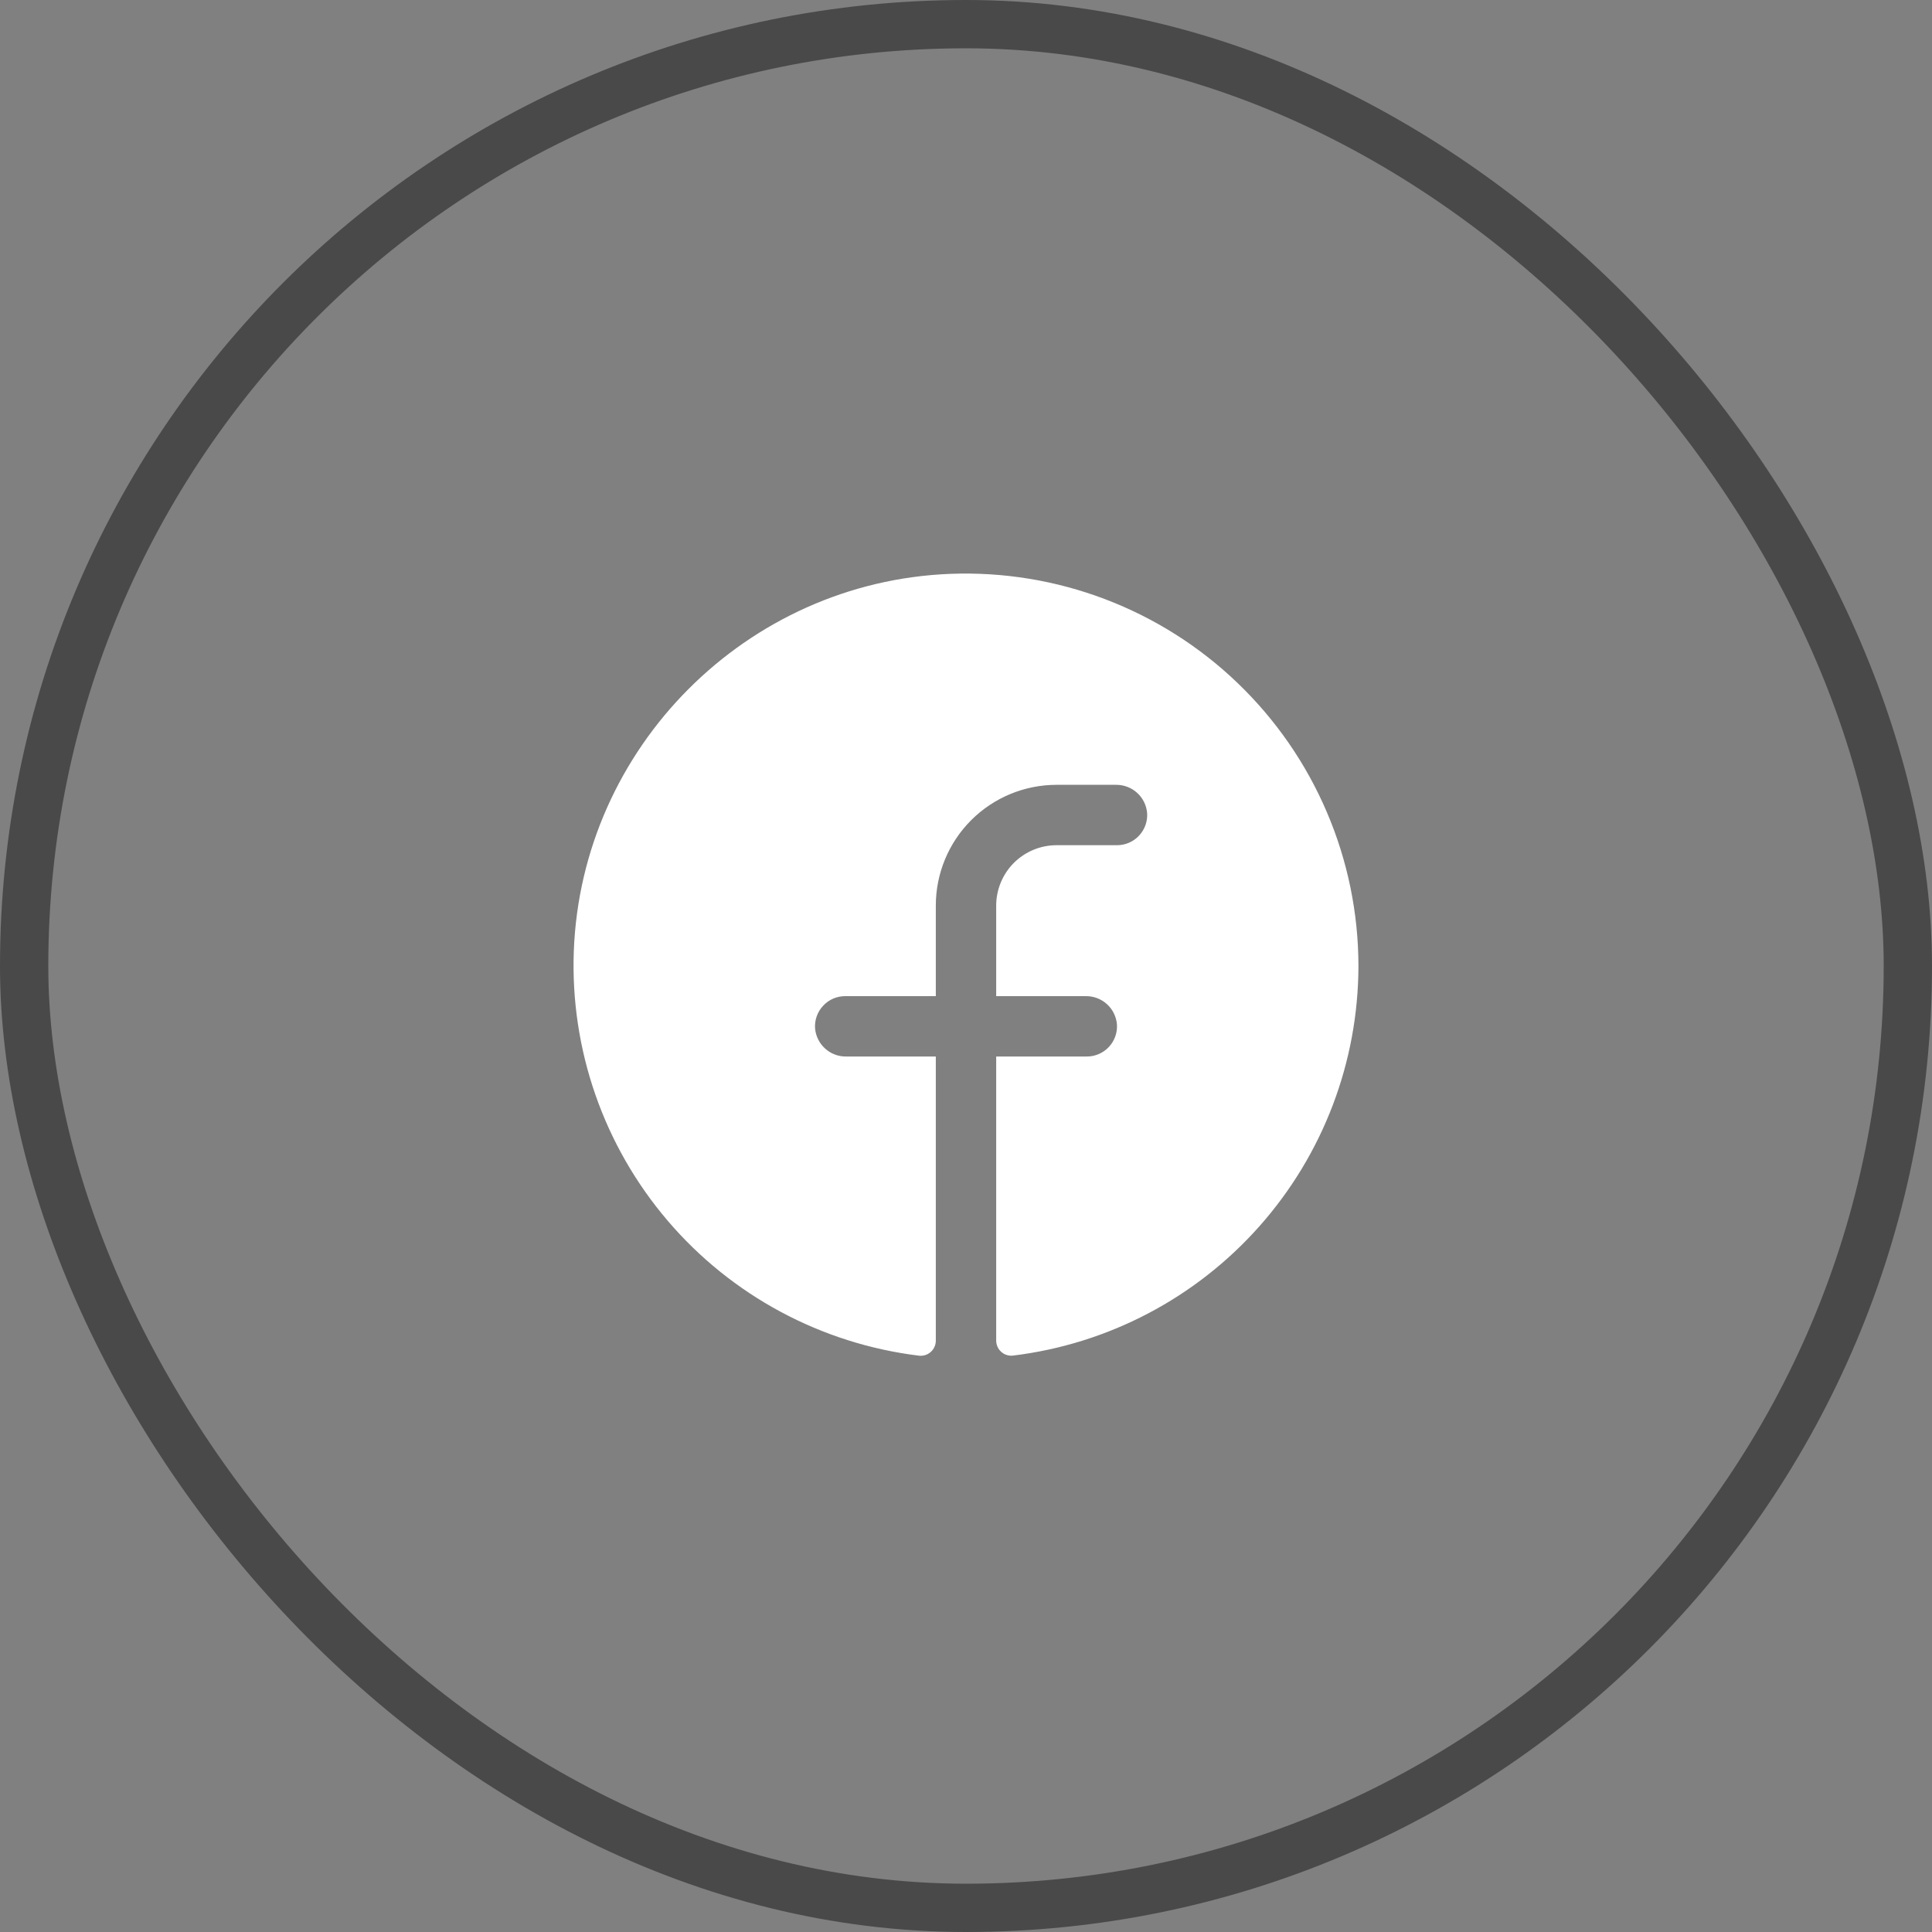 <svg width="40" height="40" viewBox="0 0 40 40" fill="none" xmlns="http://www.w3.org/2000/svg">
<rect x="0" y="0" width="40" height="40" fill="#808080" stroke="none"/>
<rect x="0.5" y="0.5" width="39" height="39" rx="19.5" stroke="#494949"/>
<path d="M28.125 19.999C28.122 21.985 27.394 23.901 26.076 25.387C24.759 26.873 22.944 27.826 20.973 28.066C20.929 28.071 20.884 28.067 20.842 28.053C20.8 28.04 20.761 28.018 20.729 27.988C20.696 27.959 20.669 27.922 20.652 27.882C20.634 27.842 20.625 27.798 20.625 27.754V21.874H22.5C22.586 21.874 22.67 21.857 22.749 21.823C22.828 21.789 22.899 21.739 22.957 21.677C23.016 21.614 23.061 21.54 23.09 21.46C23.119 21.379 23.131 21.293 23.125 21.208C23.111 21.047 23.037 20.897 22.917 20.789C22.798 20.681 22.642 20.622 22.48 20.624H20.625V18.749C20.625 18.418 20.757 18.1 20.991 17.865C21.226 17.631 21.543 17.499 21.875 17.499H23.125C23.211 17.499 23.295 17.482 23.374 17.448C23.453 17.414 23.524 17.364 23.582 17.302C23.641 17.239 23.686 17.165 23.715 17.085C23.744 17.004 23.756 16.918 23.75 16.833C23.736 16.672 23.662 16.522 23.542 16.414C23.422 16.305 23.265 16.247 23.104 16.249H21.875C21.212 16.249 20.576 16.512 20.107 16.981C19.638 17.45 19.375 18.086 19.375 18.749V20.624H17.5C17.414 20.624 17.329 20.641 17.251 20.675C17.172 20.709 17.101 20.759 17.043 20.822C16.984 20.884 16.939 20.958 16.91 21.039C16.881 21.119 16.869 21.205 16.875 21.291C16.889 21.451 16.963 21.601 17.083 21.709C17.203 21.818 17.36 21.877 17.521 21.874H19.375V27.755C19.375 27.799 19.366 27.843 19.348 27.883C19.331 27.924 19.304 27.96 19.272 27.989C19.239 28.019 19.2 28.041 19.158 28.055C19.116 28.068 19.072 28.073 19.028 28.068C17.004 27.821 15.146 26.824 13.823 25.273C12.499 23.722 11.806 21.731 11.88 19.694C12.037 15.475 15.454 12.045 19.676 11.881C20.769 11.839 21.859 12.017 22.882 12.406C23.904 12.795 24.838 13.386 25.626 14.144C26.415 14.902 27.043 15.811 27.472 16.817C27.902 17.823 28.124 18.905 28.125 19.999Z" fill="white"/>
</svg>
